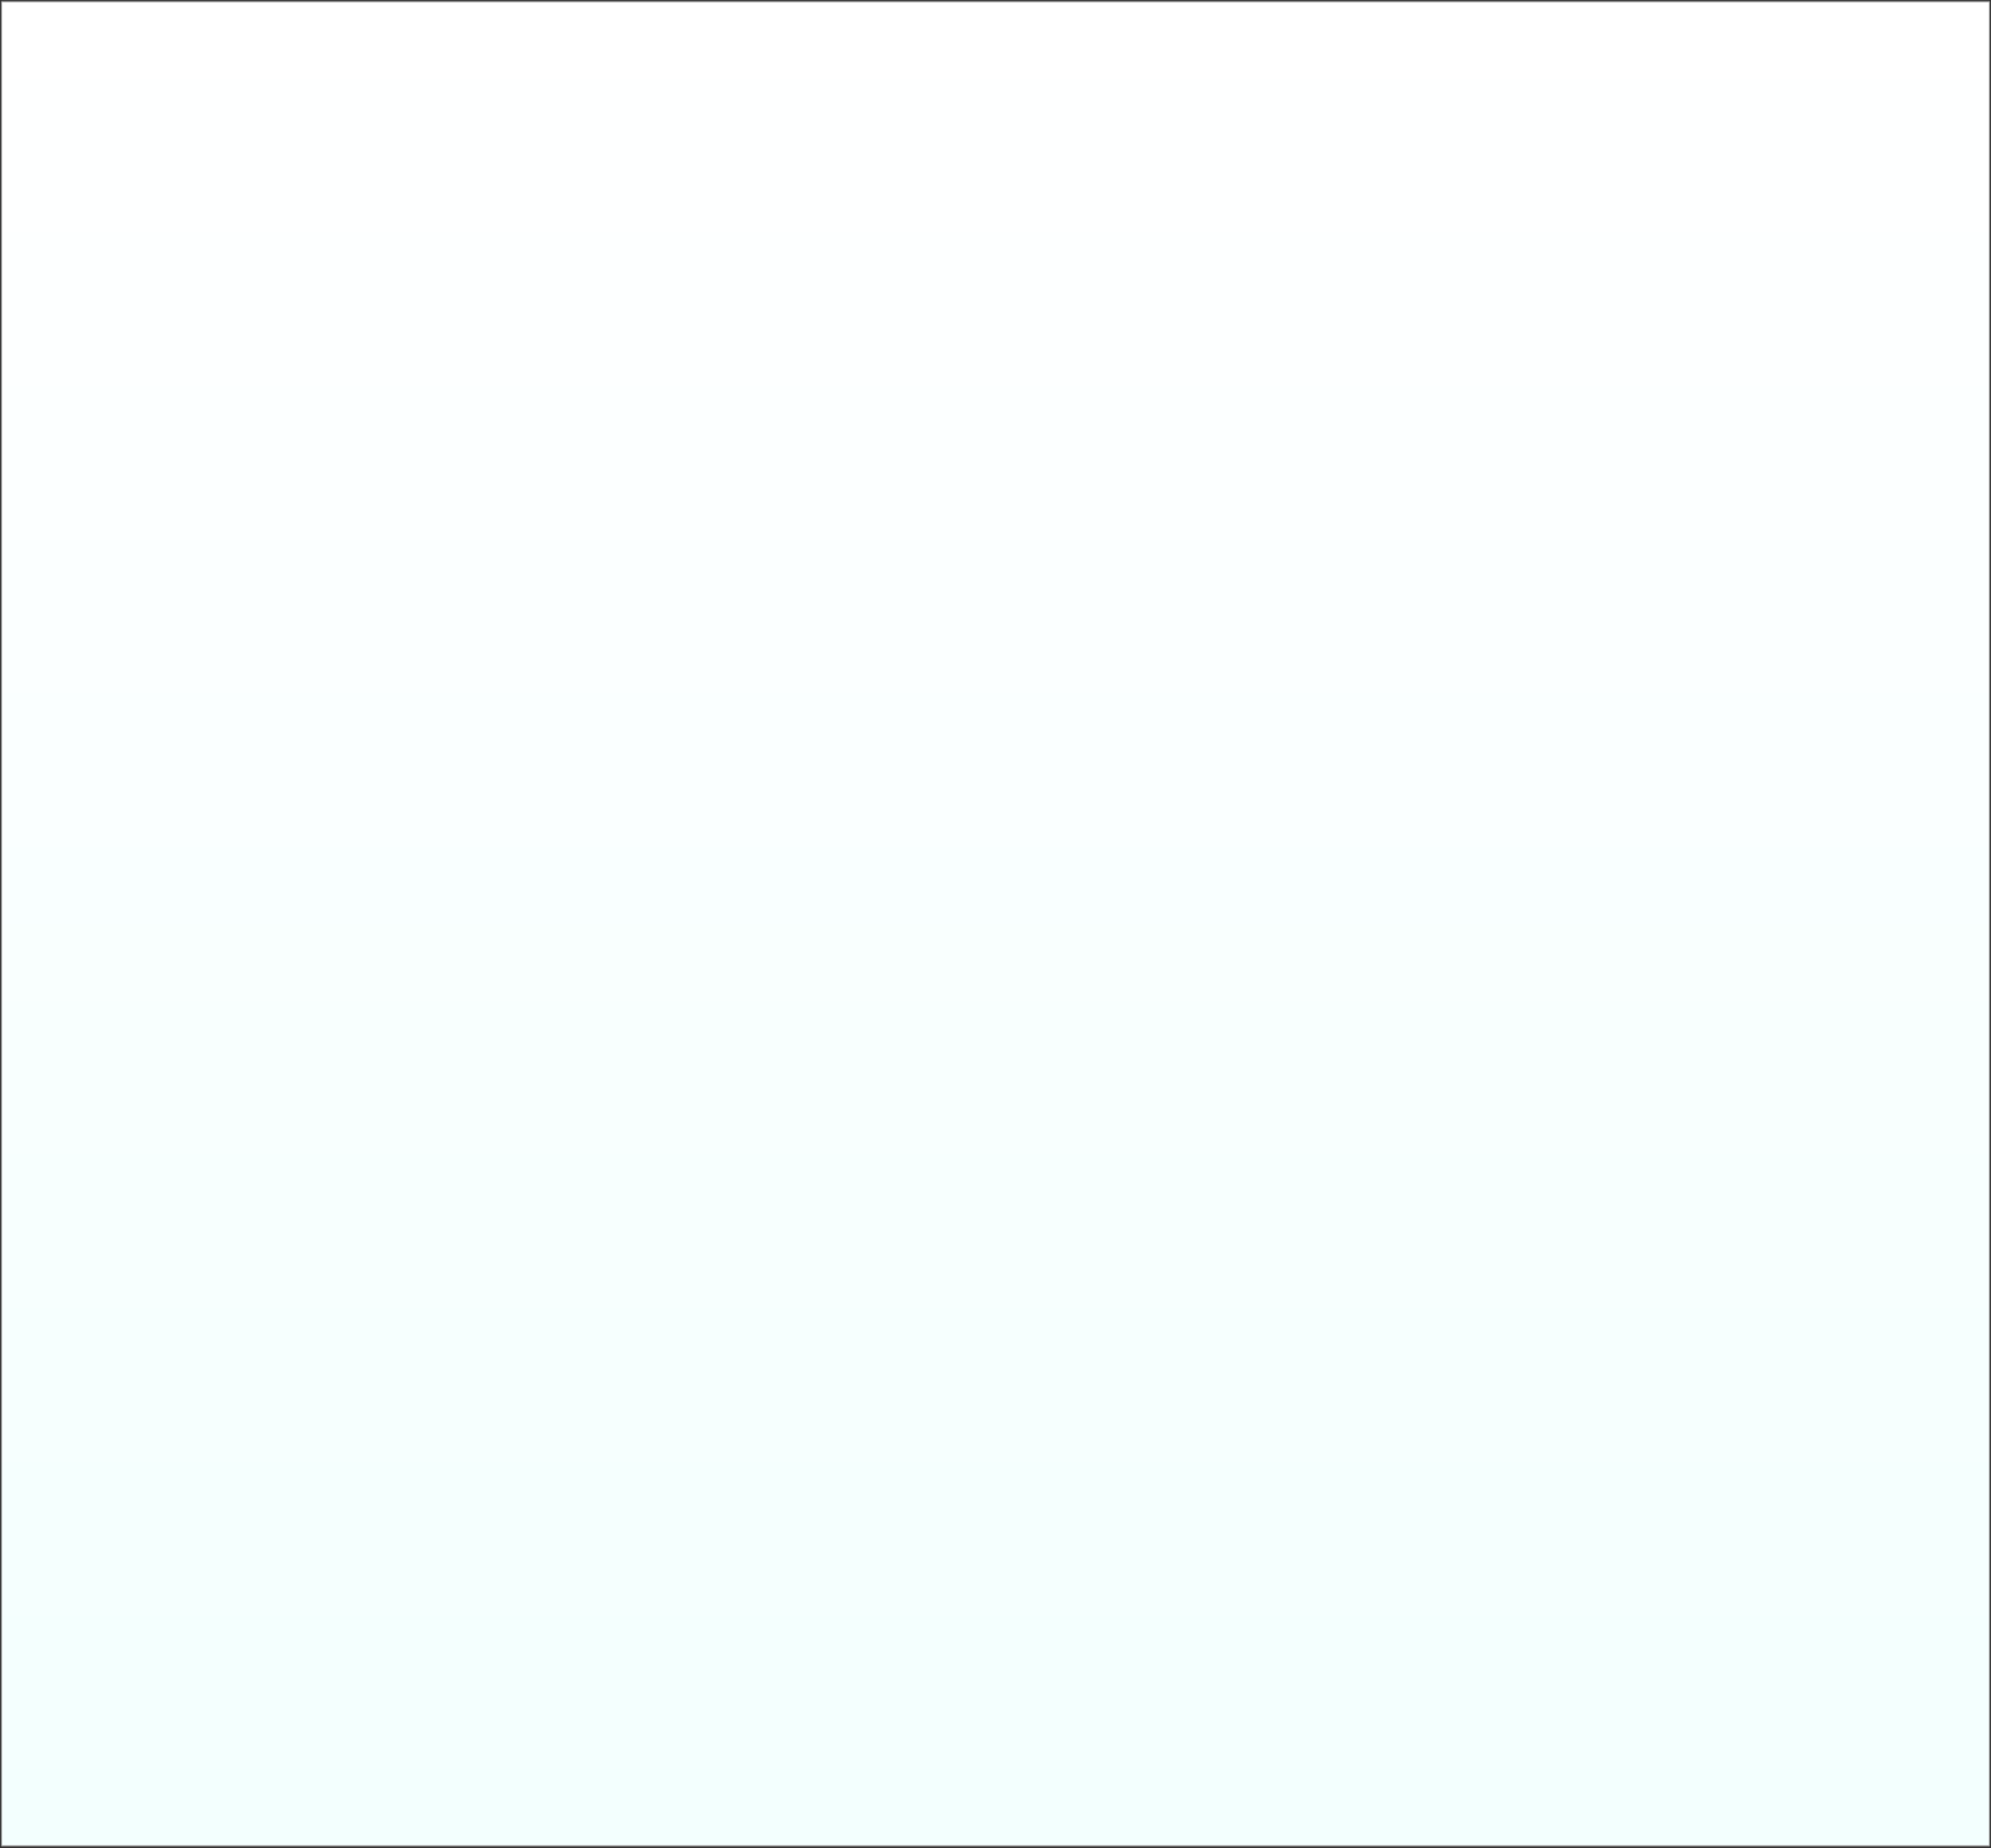 <svg xmlns="http://www.w3.org/2000/svg" viewBox="0 0 1442 1339" width="1442" height="1339">
	<rect x="0" y="0" width="1442" height="1339" fill="#333333" stroke="none"/>
	<defs>
		<clipPath clipPathUnits="userSpaceOnUse" id="cp1">
			<path d="M1 -6245L1441 -6245L1441 2055L1 2055Z" />
		</clipPath>
		<linearGradient id="grd1" gradientUnits="userSpaceOnUse"  x1="721" y1="1.197" x2="721" y2="1337.198">
			<stop offset="0" stop-color="#ffffff"  />
			<stop offset="1" stop-color="#f3fffe"  />
		</linearGradient>
	</defs>
	<style>
		tspan { white-space:pre }
		.shp0 { fill: url(#grd1);stroke: #979797 } 
	</style>
	<g id="Landing Page" clip-path="url(#cp1)">
		<path id="Rectangle" class="shp0" d="M1 1.2L1441 1.2L1441 1337.2L1 1337.2L1 1.2Z" />
	</g>
</svg>